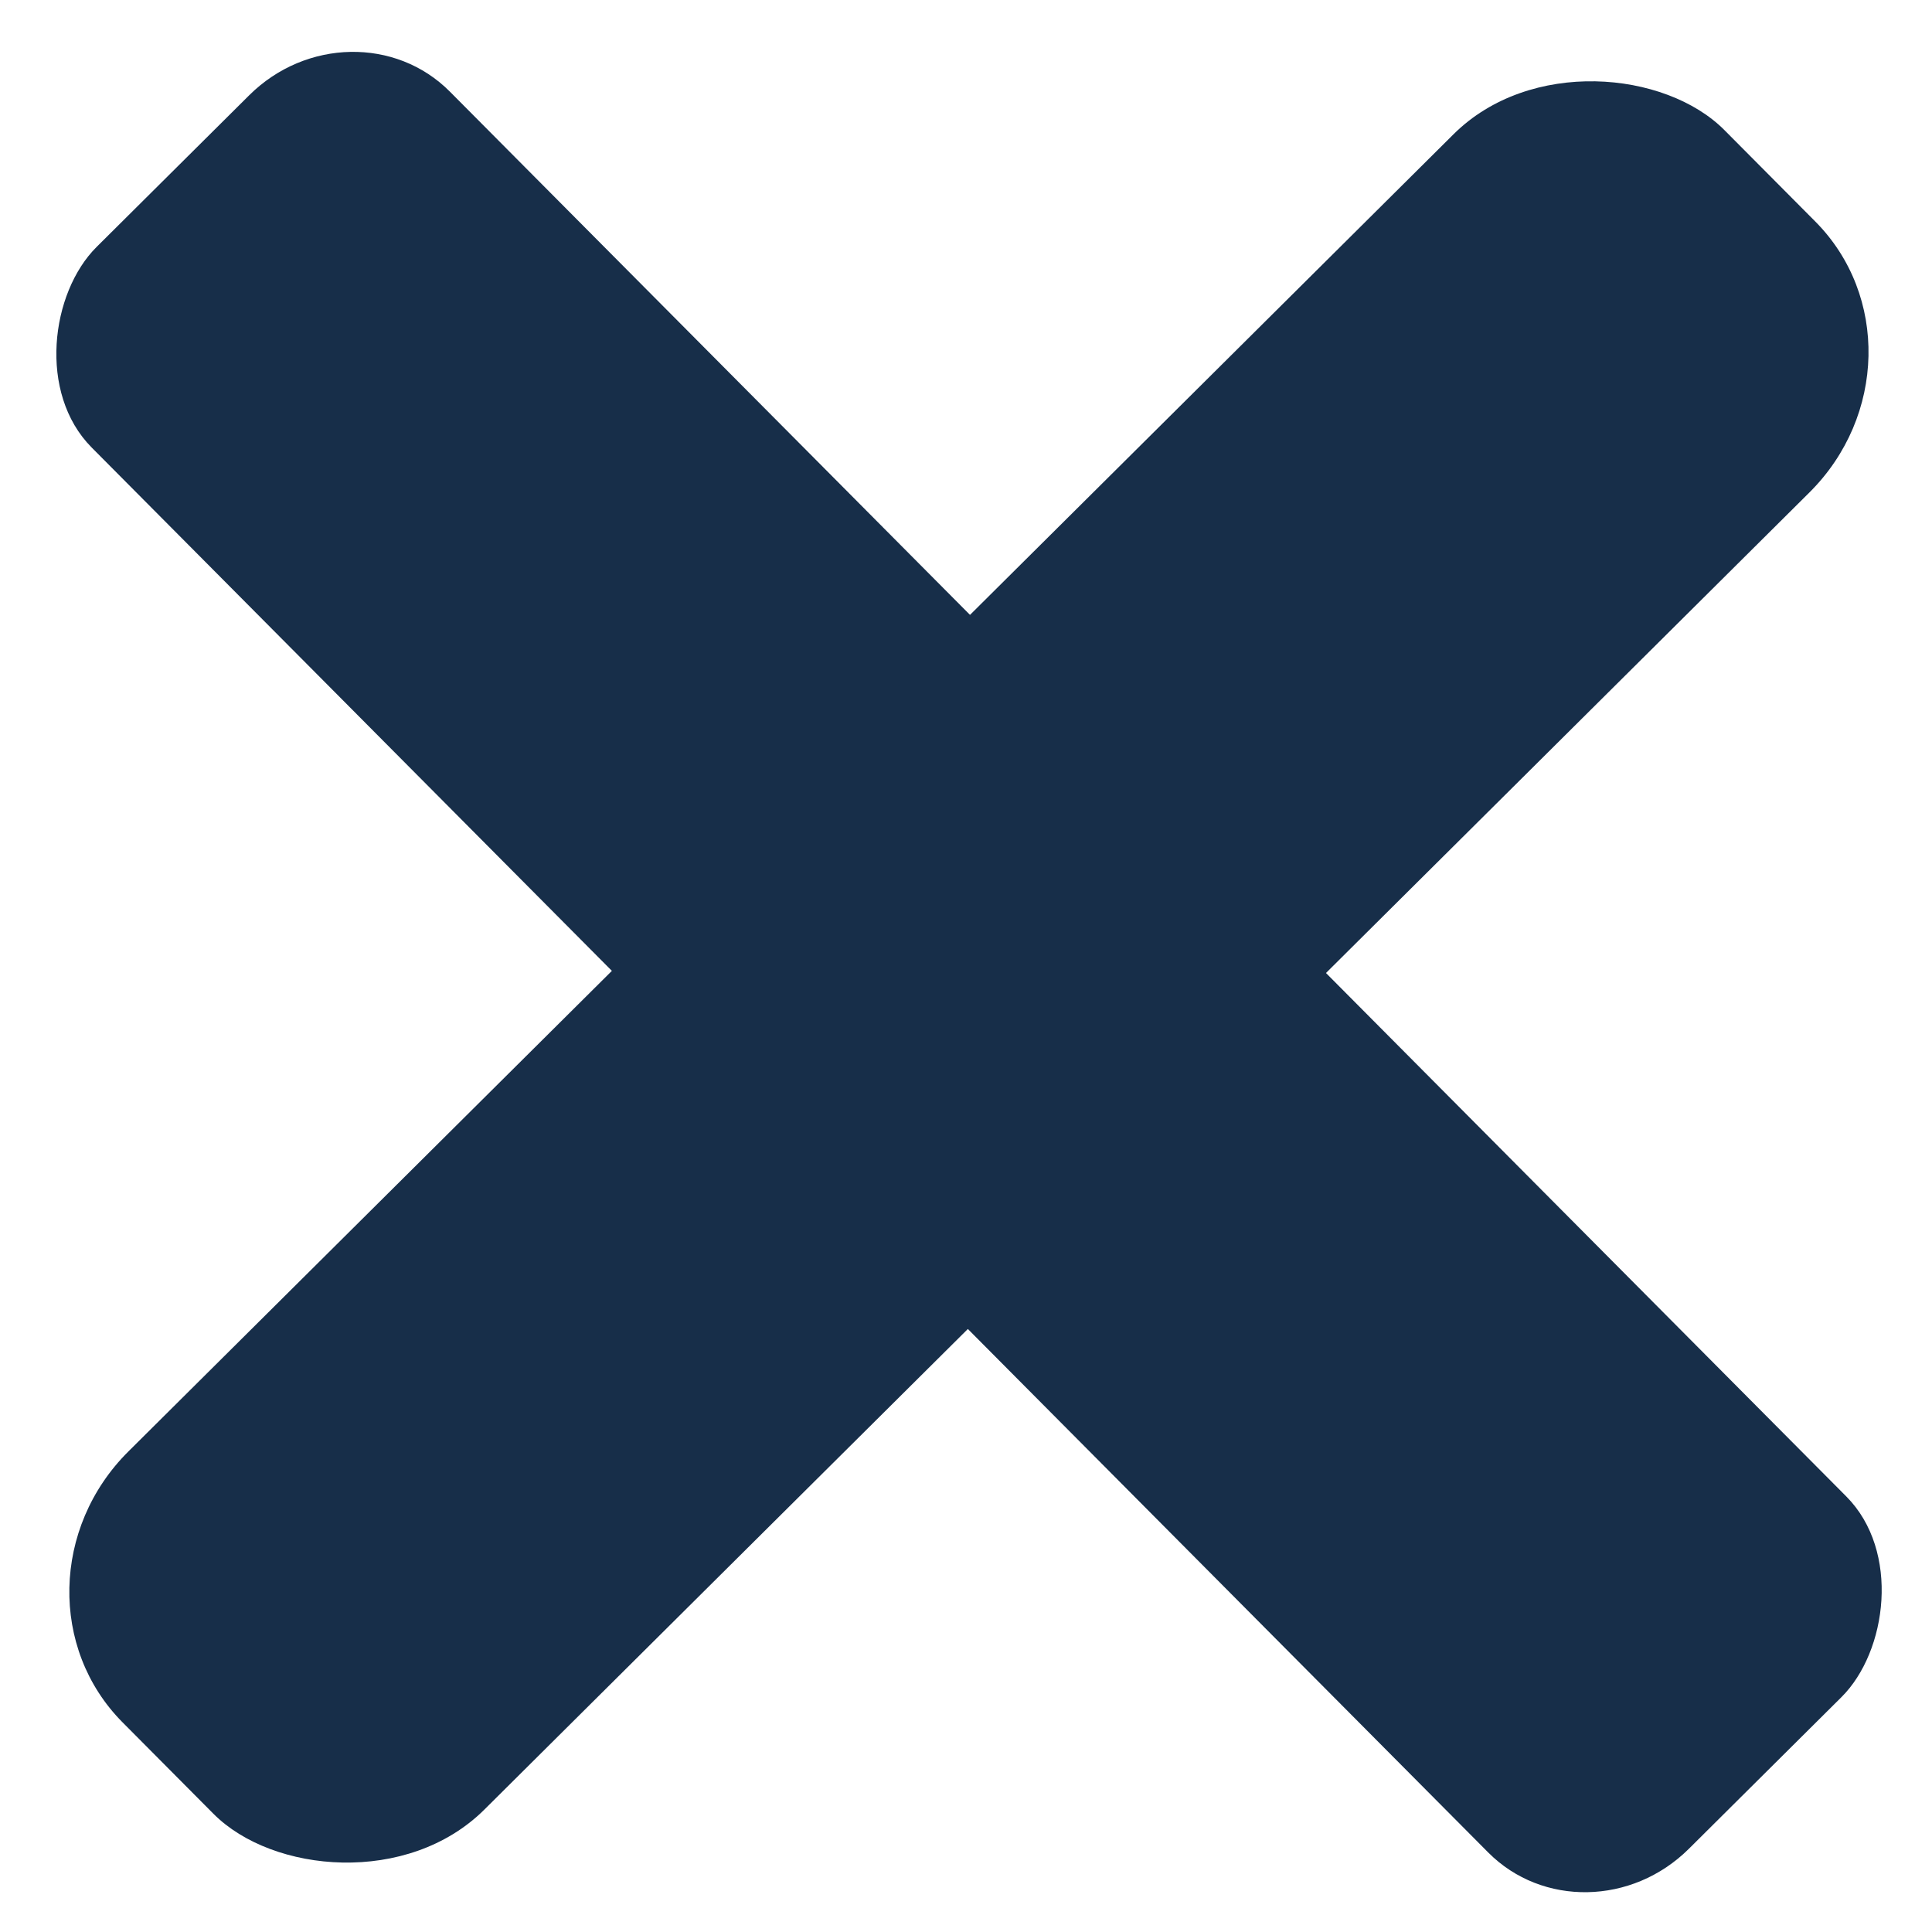 <?xml version="1.0" encoding="UTF-8" standalone="no"?>
<!-- Created with Inkscape (http://www.inkscape.org/) -->

<svg
   width="15"
   height="15"
   viewBox="0 0 15 15"
   id="svg4149"
   version="1.1"
   inkscape:version="1.2.2 (732a01da63, 2022-12-09)"
   sodipodi:docname="success-false--blue-icon.svg"
   xmlns:inkscape="http://www.inkscape.org/namespaces/inkscape"
   xmlns:sodipodi="http://sodipodi.sourceforge.net/DTD/sodipodi-0.dtd"
   xmlns="http://www.w3.org/2000/svg"
   xmlns:svg="http://www.w3.org/2000/svg"
   xmlns:rdf="http://www.w3.org/1999/02/22-rdf-syntax-ns#"
   xmlns:cc="http://creativecommons.org/ns#"
   xmlns:dc="http://purl.org/dc/elements/1.1/">
  <defs
     id="defs4151">
    <inkscape:path-effect
       effect="spiro"
       id="path-effect4727"
       is_visible="true"
       lpeversion="0" />
    <inkscape:path-effect
       effect="spiro"
       id="path-effect4718"
       is_visible="true"
       lpeversion="0" />
    <inkscape:path-effect
       effect="spiro"
       id="path-effect4713"
       is_visible="true"
       lpeversion="0" />
    <inkscape:path-effect
       effect="skeletal"
       id="path-effect4709"
       is_visible="true"
       pattern="M 0,5 C 0,2.24 2.24,0 5,0 7.76,0 10,2.24 10,5 10,7.76 7.76,10 5,10 2.24,10 0,7.76 0,5 Z"
       copytype="single_stretched"
       prop_scale="1"
       scale_y_rel="false"
       spacing="0"
       normal_offset="0"
       tang_offset="0"
       prop_units="false"
       vertical_pattern="false"
       fuse_tolerance="0"
       lpeversion="0"
       hide_knot="false" />
    <inkscape:path-effect
       effect="spiro"
       id="path-effect4707"
       is_visible="true"
       lpeversion="0" />
  </defs>
  <sodipodi:namedview
     id="base"
     pagecolor="#ffffff"
     bordercolor="#666666"
     borderopacity="1.0"
     inkscape:pageopacity="0.0"
     inkscape:pageshadow="2"
     inkscape:zoom="25.946658"
     inkscape:cx="3.1410596"
     inkscape:cy="6.6675254"
     inkscape:document-units="px"
     inkscape:current-layer="layer1"
     showgrid="false"
     fit-margin-top="0"
     fit-margin-left="0"
     fit-margin-right="0"
     fit-margin-bottom="0"
     units="px"
     inkscape:window-width="1280"
     inkscape:window-height="729"
     inkscape:window-x="-8"
     inkscape:window-y="-8"
     inkscape:window-maximized="1"
     showguides="true"
     inkscape:guide-bbox="true"
     inkscape:showpageshadow="2"
     inkscape:pagecheckerboard="0"
     inkscape:deskcolor="#d1d1d1" />
  <g
     inkscape:label="Layer 1"
     inkscape:groupmode="layer"
     id="layer1"
     transform="translate(-141.609,-290.265)">
    <g
       id="g152175"
       transform="matrix(1.123,0,0,1.123,-17.396,-35.658)">
      <g
         id="g152170">
        <g
           id="g152179">
          <rect
             style="opacity:1;fill:#172e49;fill-opacity:1;stroke:#b1c1d7;stroke-width:0;stroke-miterlimit:4;stroke-dasharray:none;stroke-opacity:1"
             id="rect3362"
             width="15.615"
             height="3.491"
             x="307.335"
             y="102.425"
             ry="1.002"
             rx="0.96"
             transform="rotate(45.172)" />
          <rect
             rx="1.349"
             ry="1.3"
             y="-316.887"
             x="96.363"
             height="3.491"
             width="15.615"
             id="rect3339"
             style="opacity:1;fill:#172e49;fill-opacity:1;stroke:#b1c1d7;stroke-width:0;stroke-miterlimit:4;stroke-dasharray:none;stroke-opacity:1"
             transform="rotate(135.172)" />
        </g>
      </g>
    </g>
  </g>
</svg>
